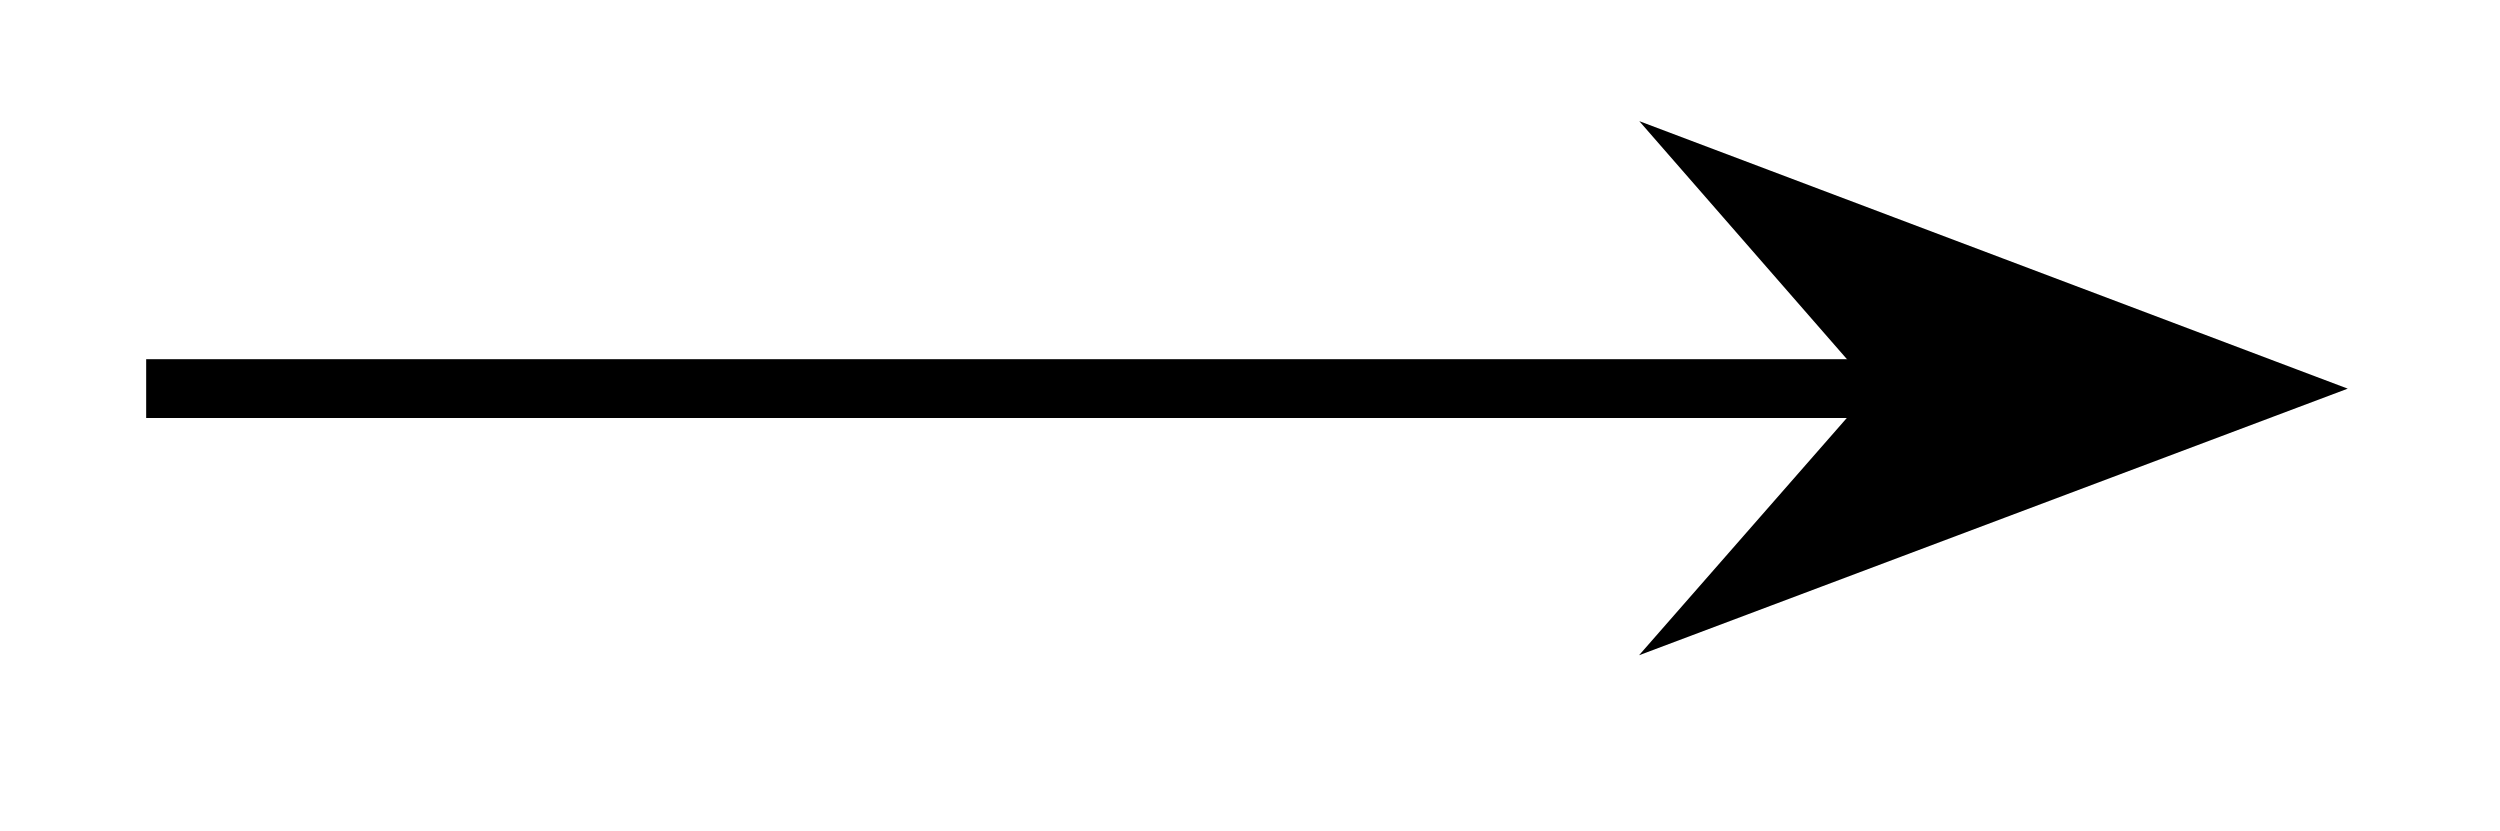 <svg xmlns="http://www.w3.org/2000/svg" width="22.621" height="7.515" viewBox="0 0 16.966 5.636" version="1.2"><defs><clipPath id="a"><path d="M6 0h10.95v5.453H6Zm0 0"/></clipPath></defs><path style="fill:none;stroke-width:.399;stroke-linecap:butt;stroke-linejoin:miter;stroke:#000;stroke-opacity:1;stroke-miterlimit:10" d="M0 2.145h11.88" transform="matrix(1 0 0 -1 .992 4.782)"/><path style="stroke:none;fill-rule:nonzero;fill:#000;fill-opacity:1" d="m15.367 2.637-3.57-1.348 1.176 1.348-1.176 1.343Zm0 0"/><g clip-path="url(#a)"><path style="fill:none;stroke-width:.399;stroke-linecap:butt;stroke-linejoin:miter;stroke:#000;stroke-opacity:1;stroke-miterlimit:10" d="M4.213-.002.643 1.346 1.819-.002.643-1.345Zm0 0" transform="matrix(1 0 0 -1 11.154 2.635)"/></g></svg>